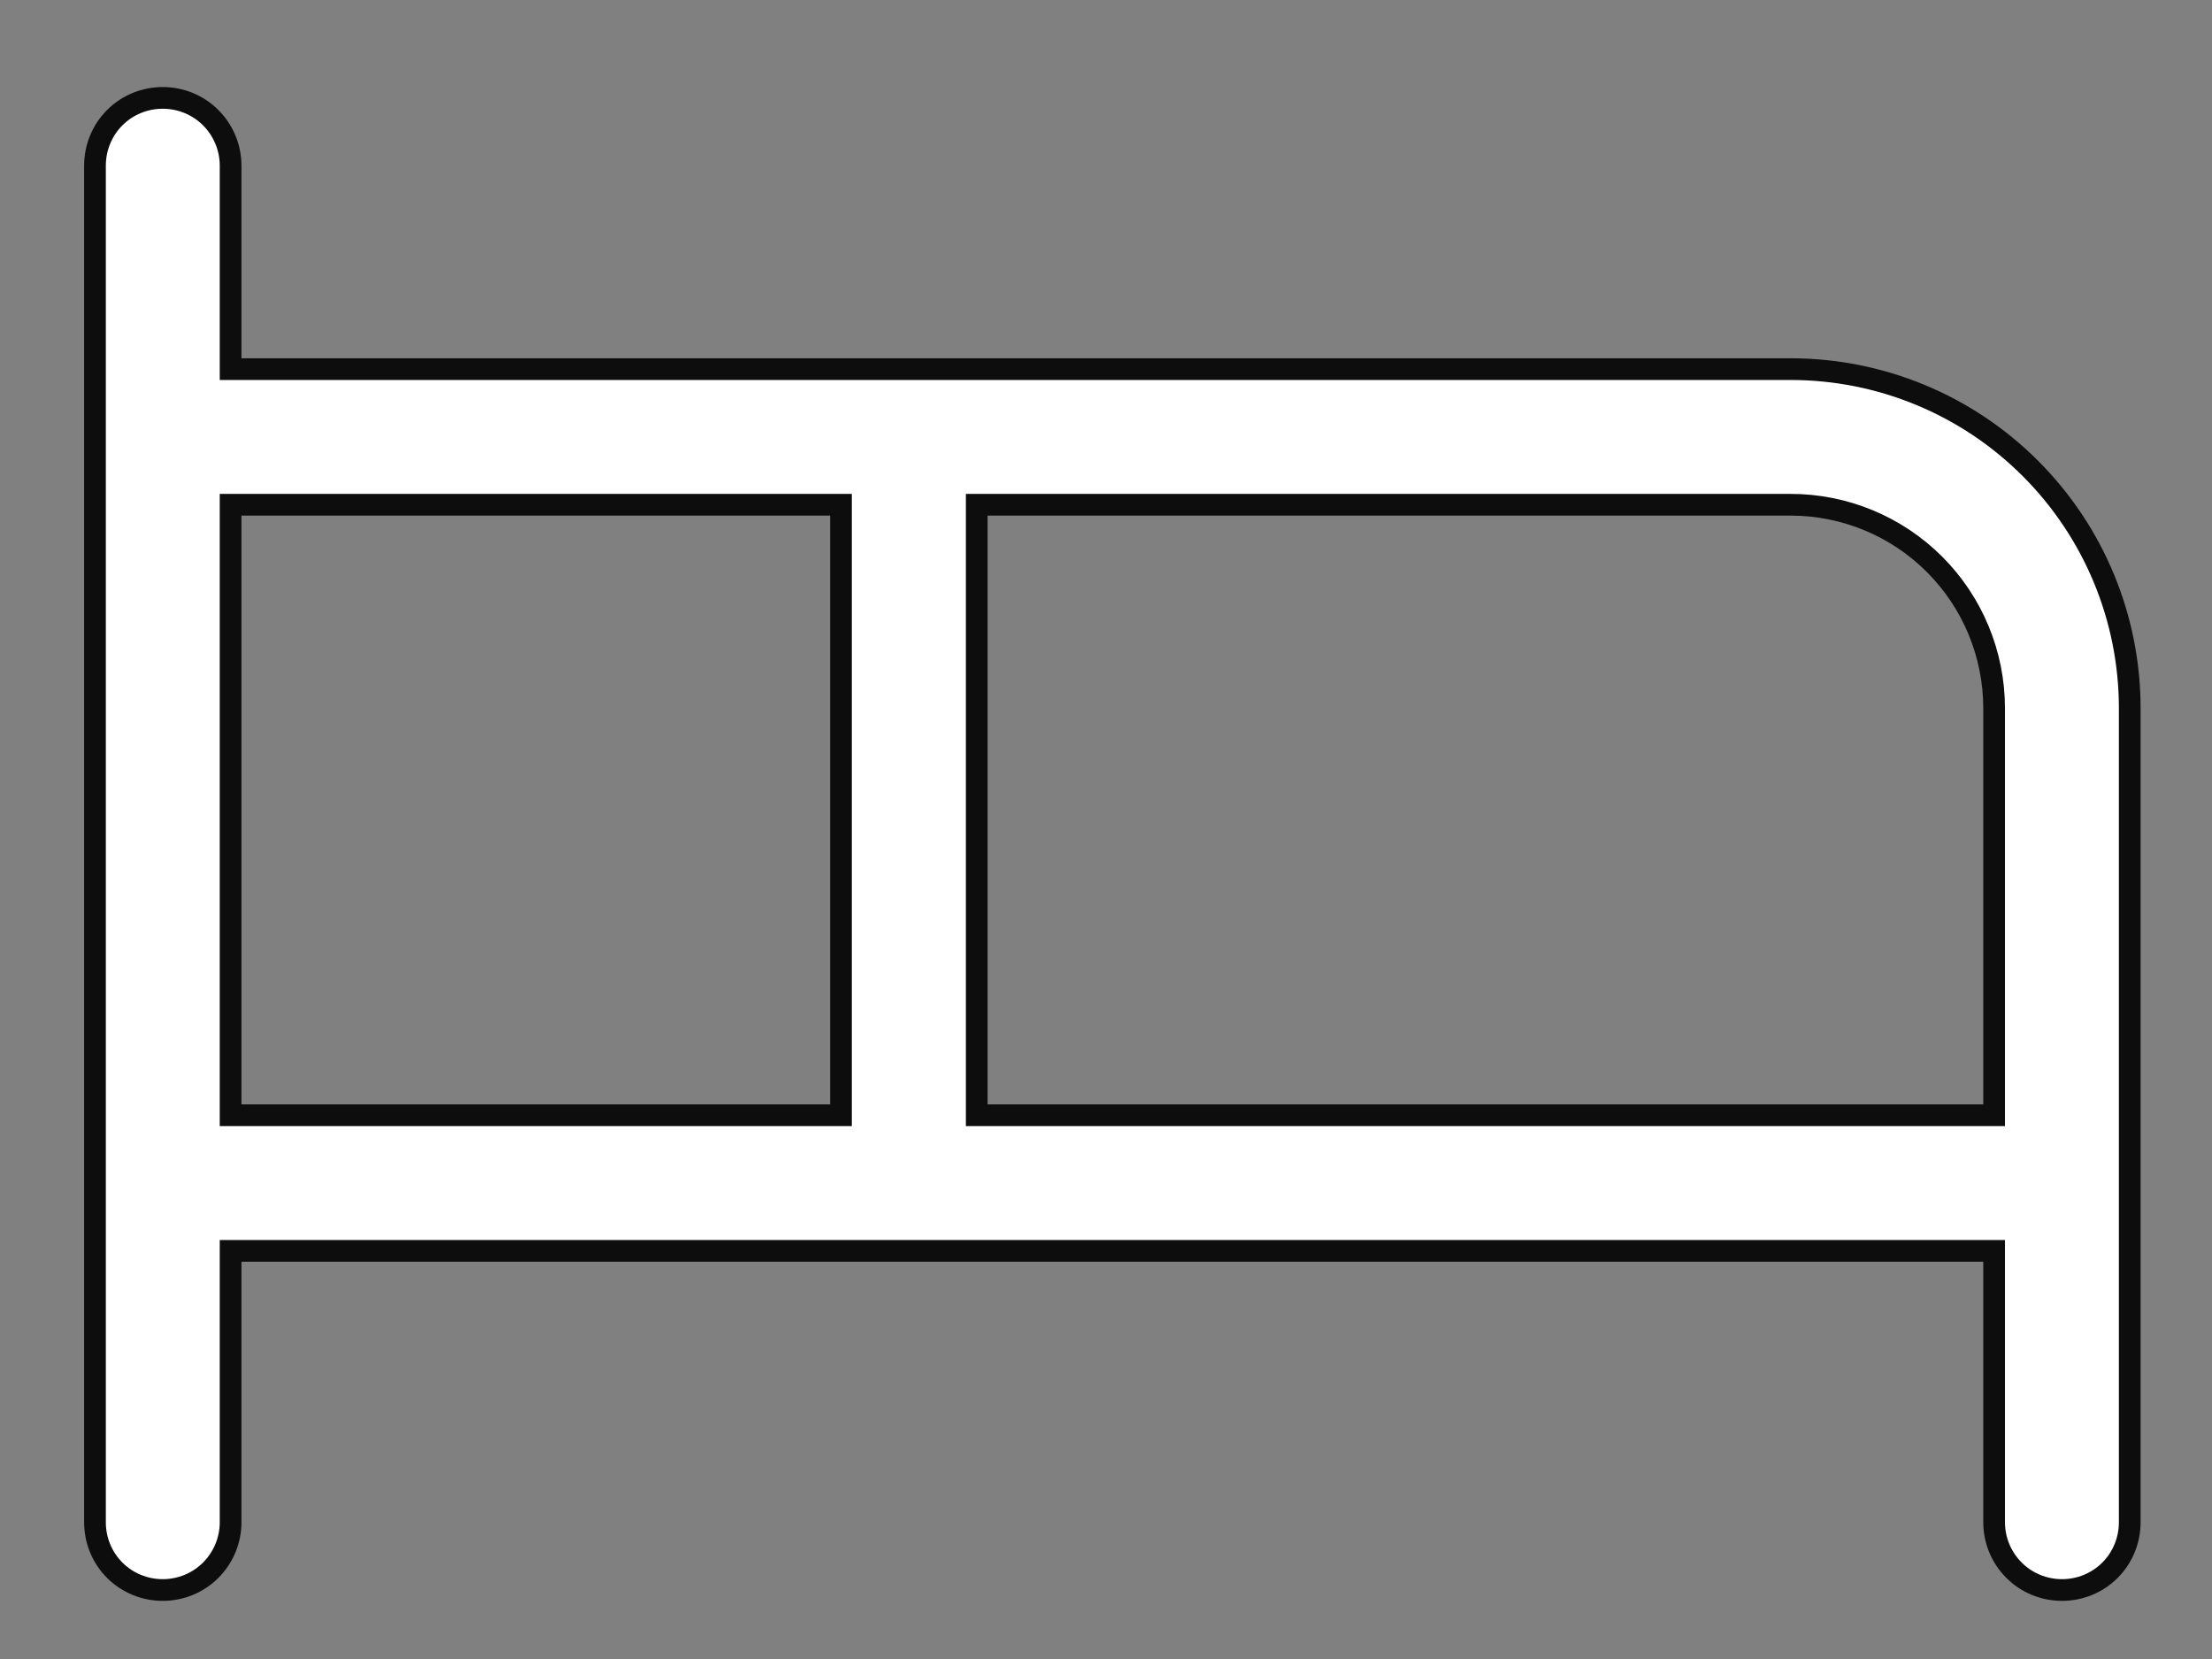 <svg width="16" height="12" viewBox="0 0 16 12" fill="none" xmlns="http://www.w3.org/2000/svg">
<rect x="0" y="0" width="16" height="12" fill="#808080" stroke="none"/>
<path d="M12.952 2.67H1.668V1.198C1.668 1.068 1.616 0.943 1.524 0.851C1.432 0.759 1.307 0.708 1.177 0.708C1.047 0.708 0.922 0.759 0.83 0.851C0.738 0.943 0.687 1.068 0.687 1.198V11.011C0.687 11.141 0.738 11.266 0.83 11.358C0.922 11.45 1.047 11.501 1.177 11.501C1.307 11.501 1.432 11.45 1.524 11.358C1.616 11.266 1.668 11.141 1.668 11.011V9.048H14.424V11.011C14.424 11.141 14.476 11.266 14.568 11.358C14.66 11.45 14.785 11.501 14.915 11.501C15.045 11.501 15.17 11.45 15.262 11.358C15.354 11.266 15.405 11.141 15.405 11.011V5.123C15.405 4.473 15.147 3.849 14.687 3.389C14.227 2.928 13.603 2.67 12.952 2.67ZM1.668 3.651H6.083V8.067H1.668V3.651ZM7.065 8.067V3.651H12.952C13.343 3.651 13.717 3.806 13.993 4.082C14.269 4.358 14.424 4.733 14.424 5.123V8.067H7.065Z" fill="white" stroke="#0D0D0D" stroke-width="0.157"/>
</svg>
